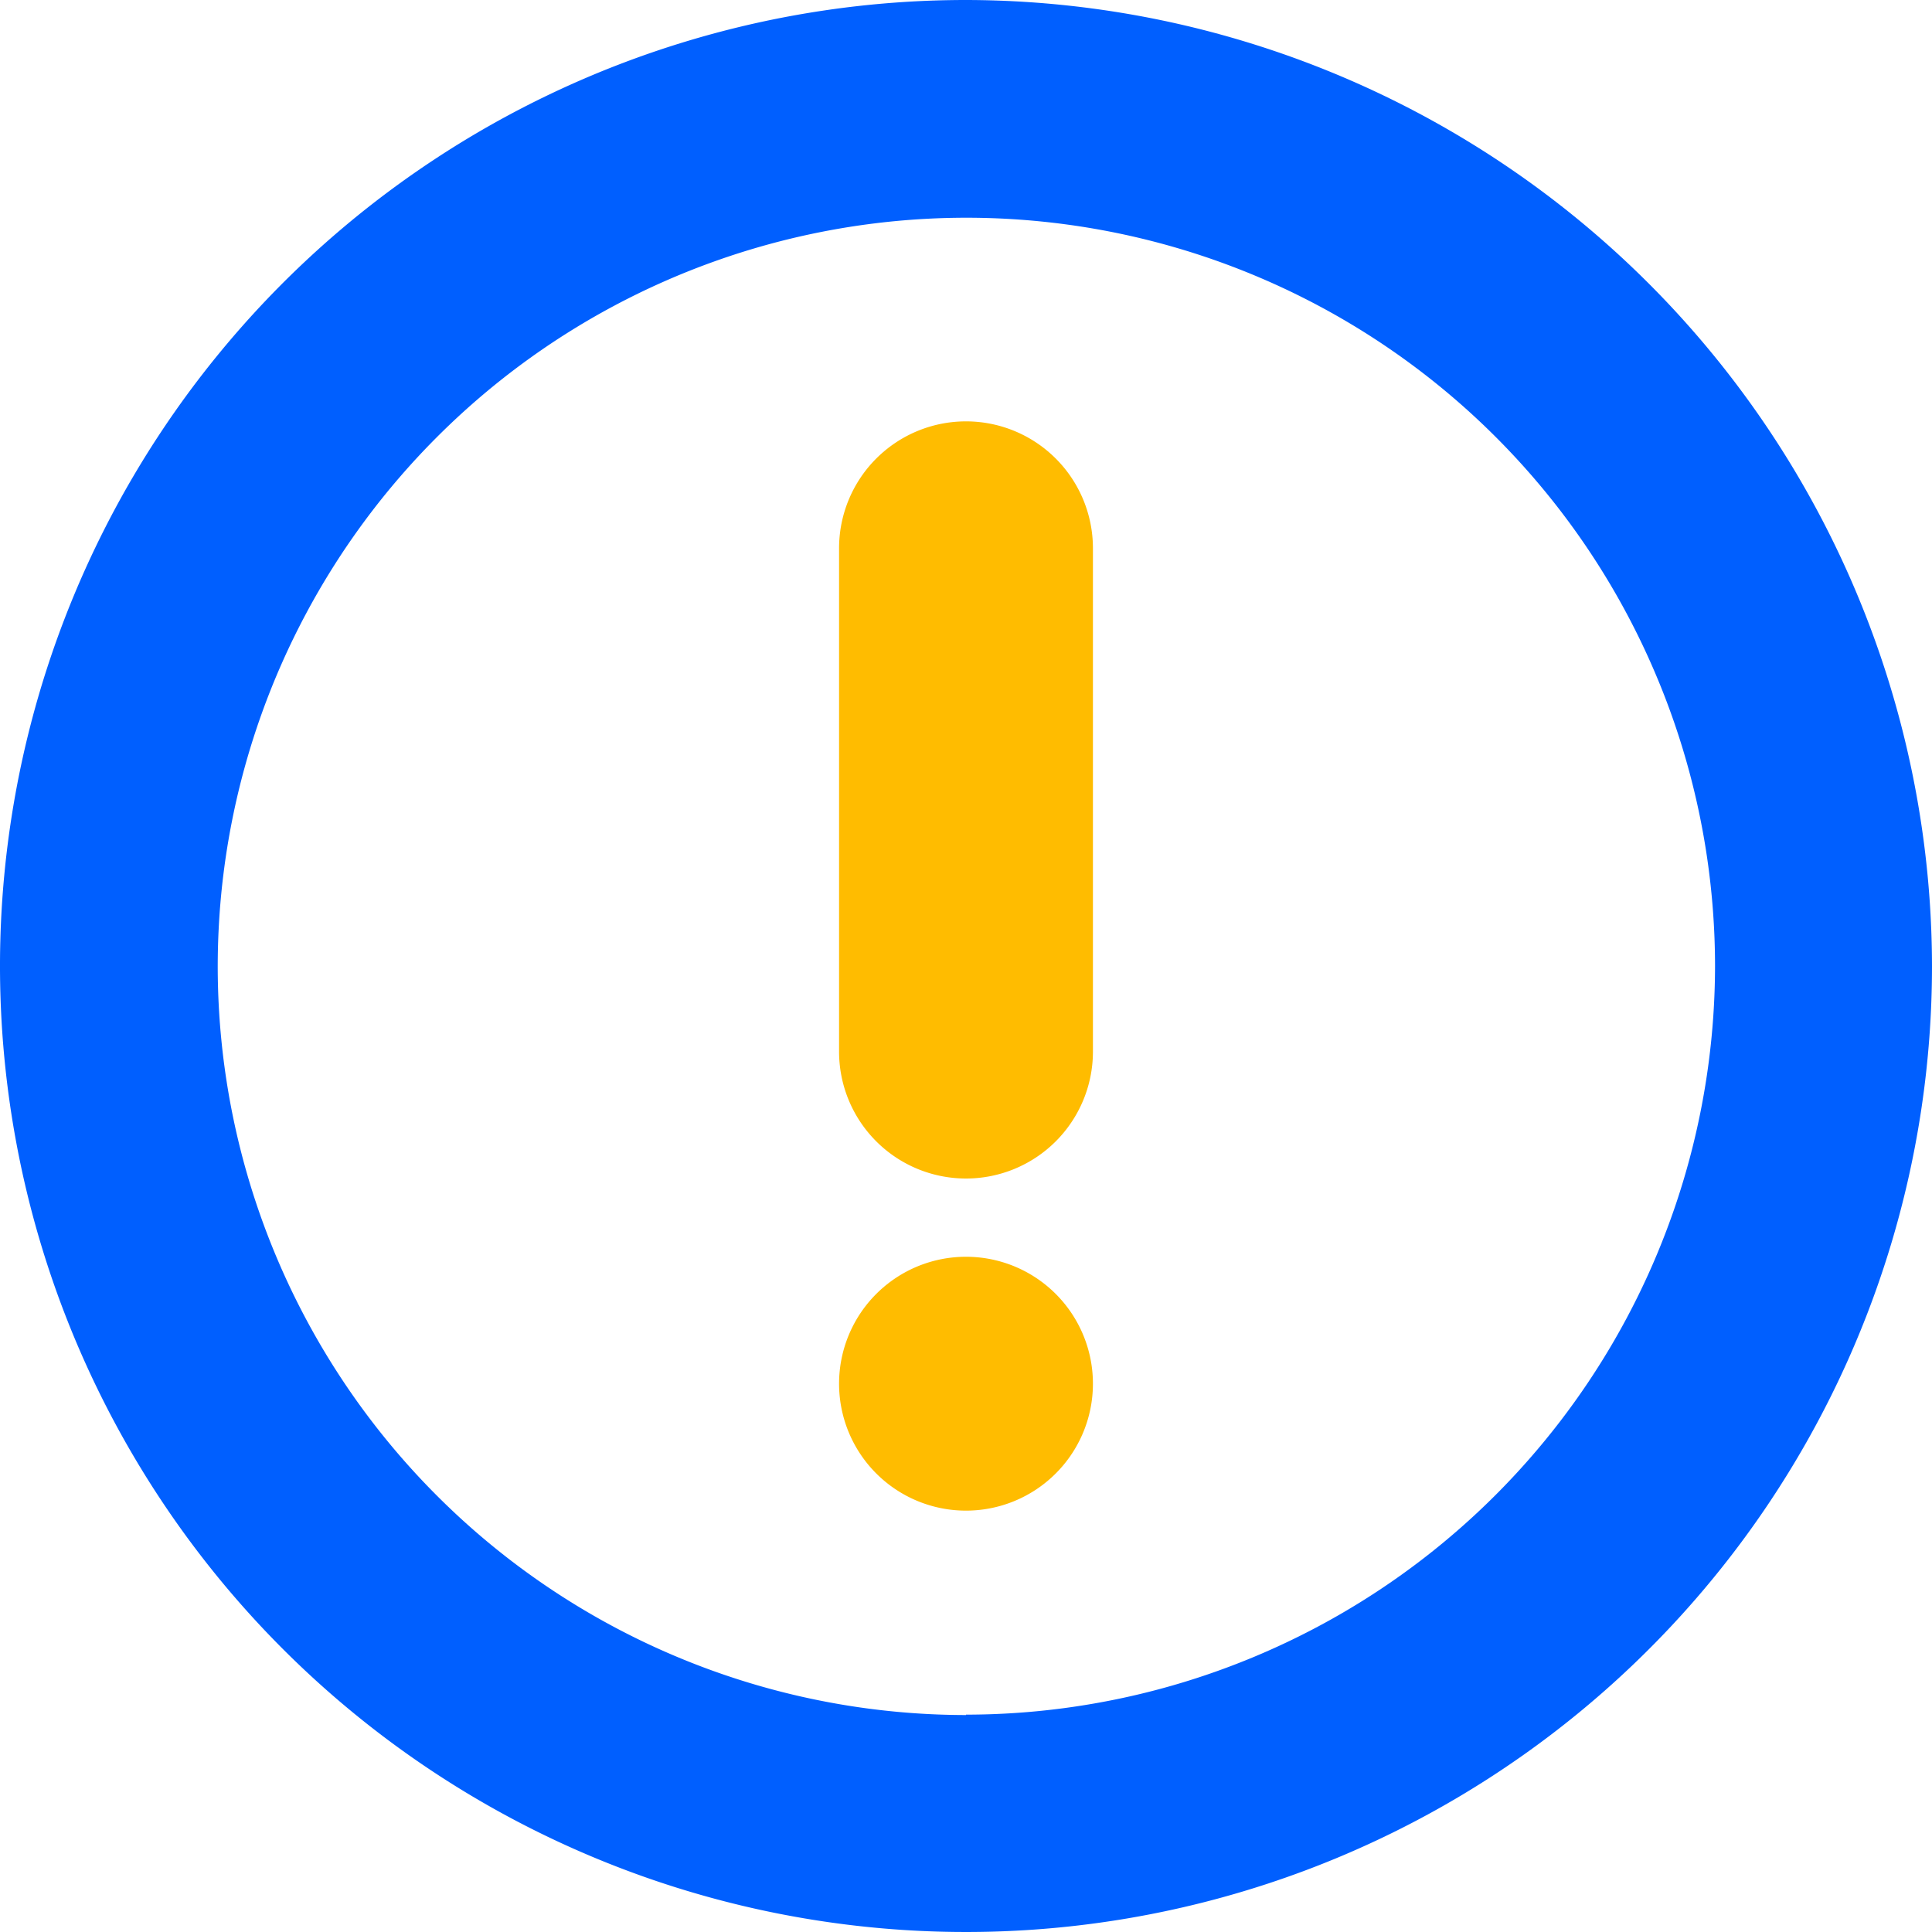 <svg id="Layer_1" data-name="Layer 1" xmlns="http://www.w3.org/2000/svg" viewBox="0 0 100 100"><defs><style>.cls-1{fill:#005fff;}.cls-2{fill:#ffbc00;}</style></defs><path class="cls-1" d="M50,0a50,50,0,1,0,50,50A50.08,50.08,0,0,0,50,0Zm0,88.77A38.75,38.75,0,1,1,88.77,50,38.8,38.8,0,0,1,50,88.75Z"/><path class="cls-2" d="M50,61h0a6.57,6.57,0,0,1-6.57-6.56V28.38A6.57,6.57,0,0,1,50,21.81h0a6.57,6.57,0,0,1,6.57,6.57v26.1A6.57,6.57,0,0,1,50,61Z"/><path class="cls-2" d="M43.43,71.62A6.57,6.57,0,1,1,50,78.19,6.57,6.57,0,0,1,43.43,71.62Z"/></svg>
